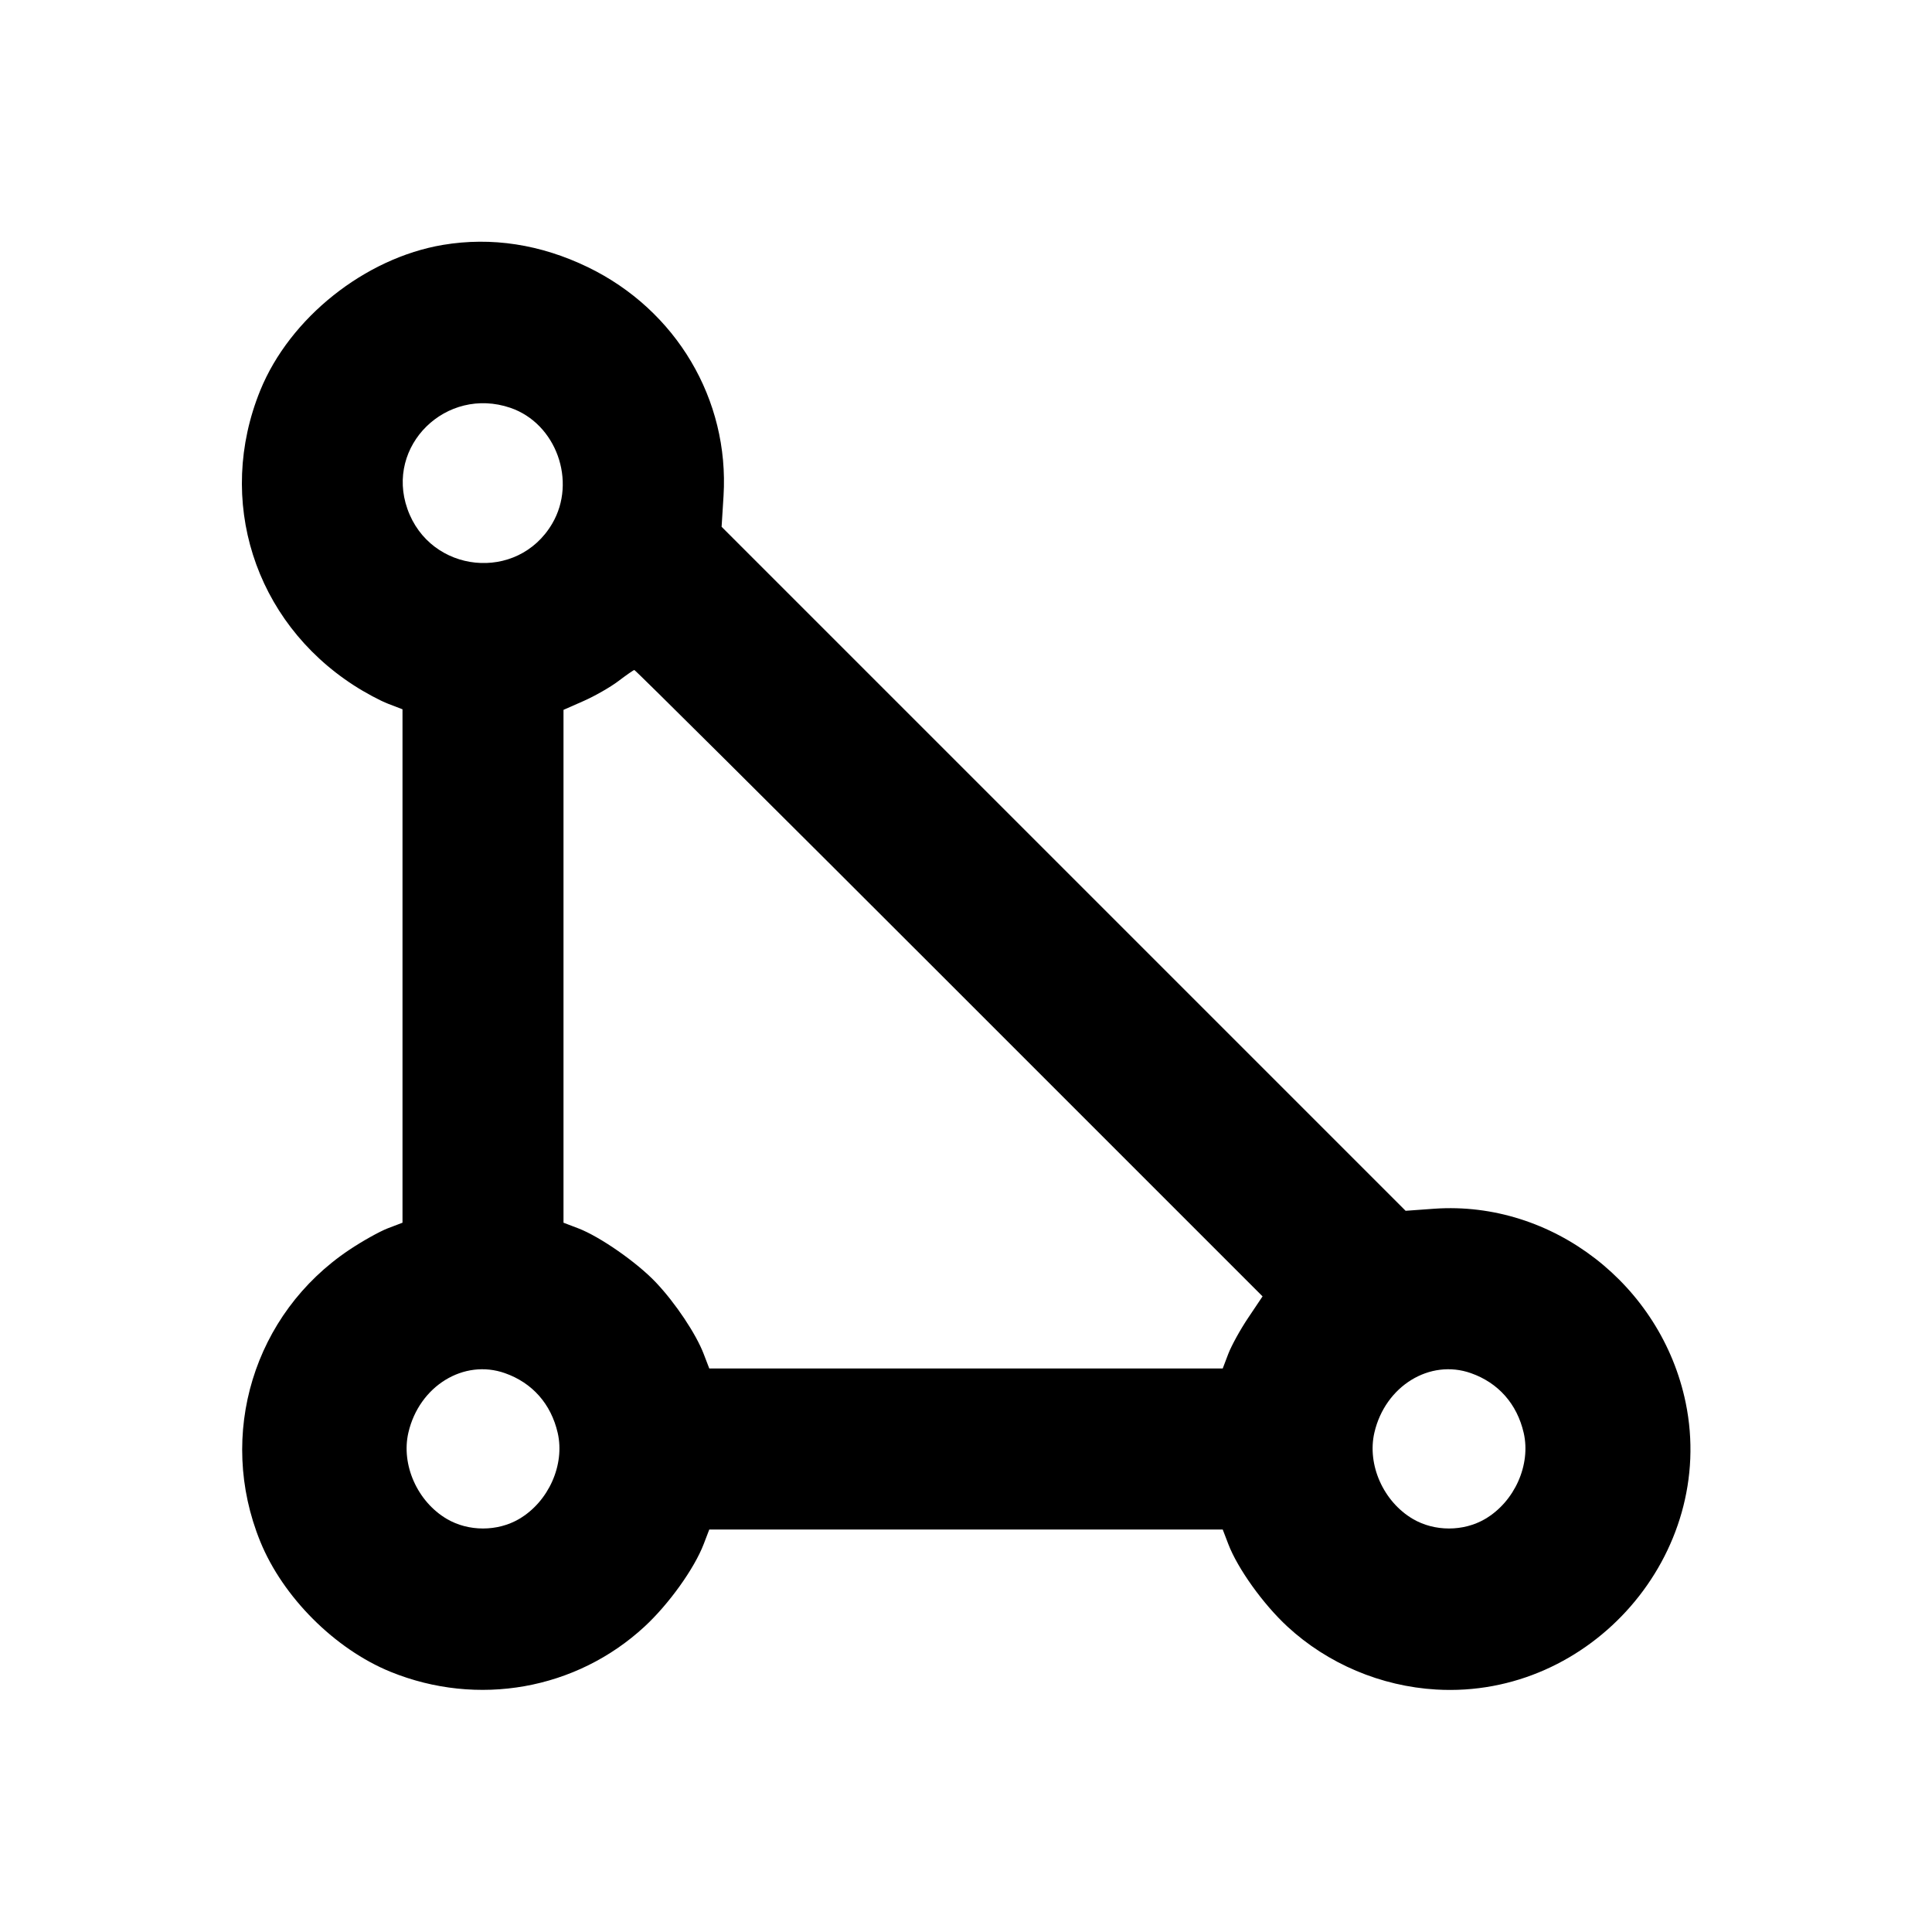 <svg viewBox="0 0 24 24" xmlns="http://www.w3.org/2000/svg"><path d="M5.503 3.042 C 4.534 3.205,3.600 3.948,3.233 4.850 C 2.680 6.210,3.157 7.714,4.396 8.514 C 4.533 8.603,4.725 8.706,4.823 8.743 L 5.000 8.811 5.000 12.000 L 5.000 15.189 4.816 15.259 C 4.715 15.298,4.500 15.418,4.339 15.526 C 3.152 16.319,2.693 17.823,3.233 19.149 C 3.514 19.840,4.160 20.486,4.852 20.768 C 5.934 21.208,7.159 20.990,8.007 20.206 C 8.309 19.927,8.626 19.484,8.742 19.180 L 8.811 19.000 12.000 19.000 L 15.189 19.000 15.258 19.180 C 15.374 19.484,15.691 19.927,15.993 20.206 C 16.493 20.668,17.155 20.948,17.841 20.988 C 19.765 21.101,21.328 19.303,20.940 17.424 C 20.637 15.960,19.283 14.914,17.820 15.015 L 17.461 15.041 13.212 10.792 L 8.964 6.544 8.988 6.161 C 9.061 4.964,8.401 3.851,7.303 3.319 C 6.716 3.035,6.107 2.941,5.503 3.042 M6.340 5.066 C 6.908 5.260,7.168 5.978,6.860 6.504 C 6.431 7.236,5.344 7.126,5.061 6.322 C 4.784 5.538,5.542 4.794,6.340 5.066 M11.792 12.212 L 15.684 16.104 15.507 16.368 C 15.409 16.513,15.298 16.715,15.259 16.816 L 15.189 17.000 12.000 17.000 L 8.811 17.000 8.743 16.823 C 8.648 16.572,8.391 16.188,8.150 15.933 C 7.914 15.683,7.453 15.362,7.184 15.259 L 7.000 15.189 7.000 12.003 L 7.000 8.818 7.250 8.708 C 7.388 8.647,7.581 8.537,7.680 8.462 C 7.779 8.387,7.869 8.324,7.880 8.323 C 7.891 8.321,9.651 10.071,11.792 12.212 M6.273 17.058 C 6.613 17.178,6.845 17.440,6.928 17.800 C 7.019 18.196,6.814 18.655,6.449 18.869 C 6.180 19.027,5.820 19.027,5.551 18.869 C 5.185 18.654,4.981 18.196,5.073 17.797 C 5.207 17.218,5.761 16.877,6.273 17.058 M18.273 17.058 C 18.613 17.178,18.845 17.440,18.928 17.800 C 19.019 18.196,18.814 18.655,18.449 18.869 C 18.180 19.027,17.820 19.027,17.551 18.869 C 17.185 18.654,16.981 18.196,17.073 17.797 C 17.207 17.218,17.761 16.877,18.273 17.058 " stroke="none" fill-rule="evenodd" fill="black"></path></svg>